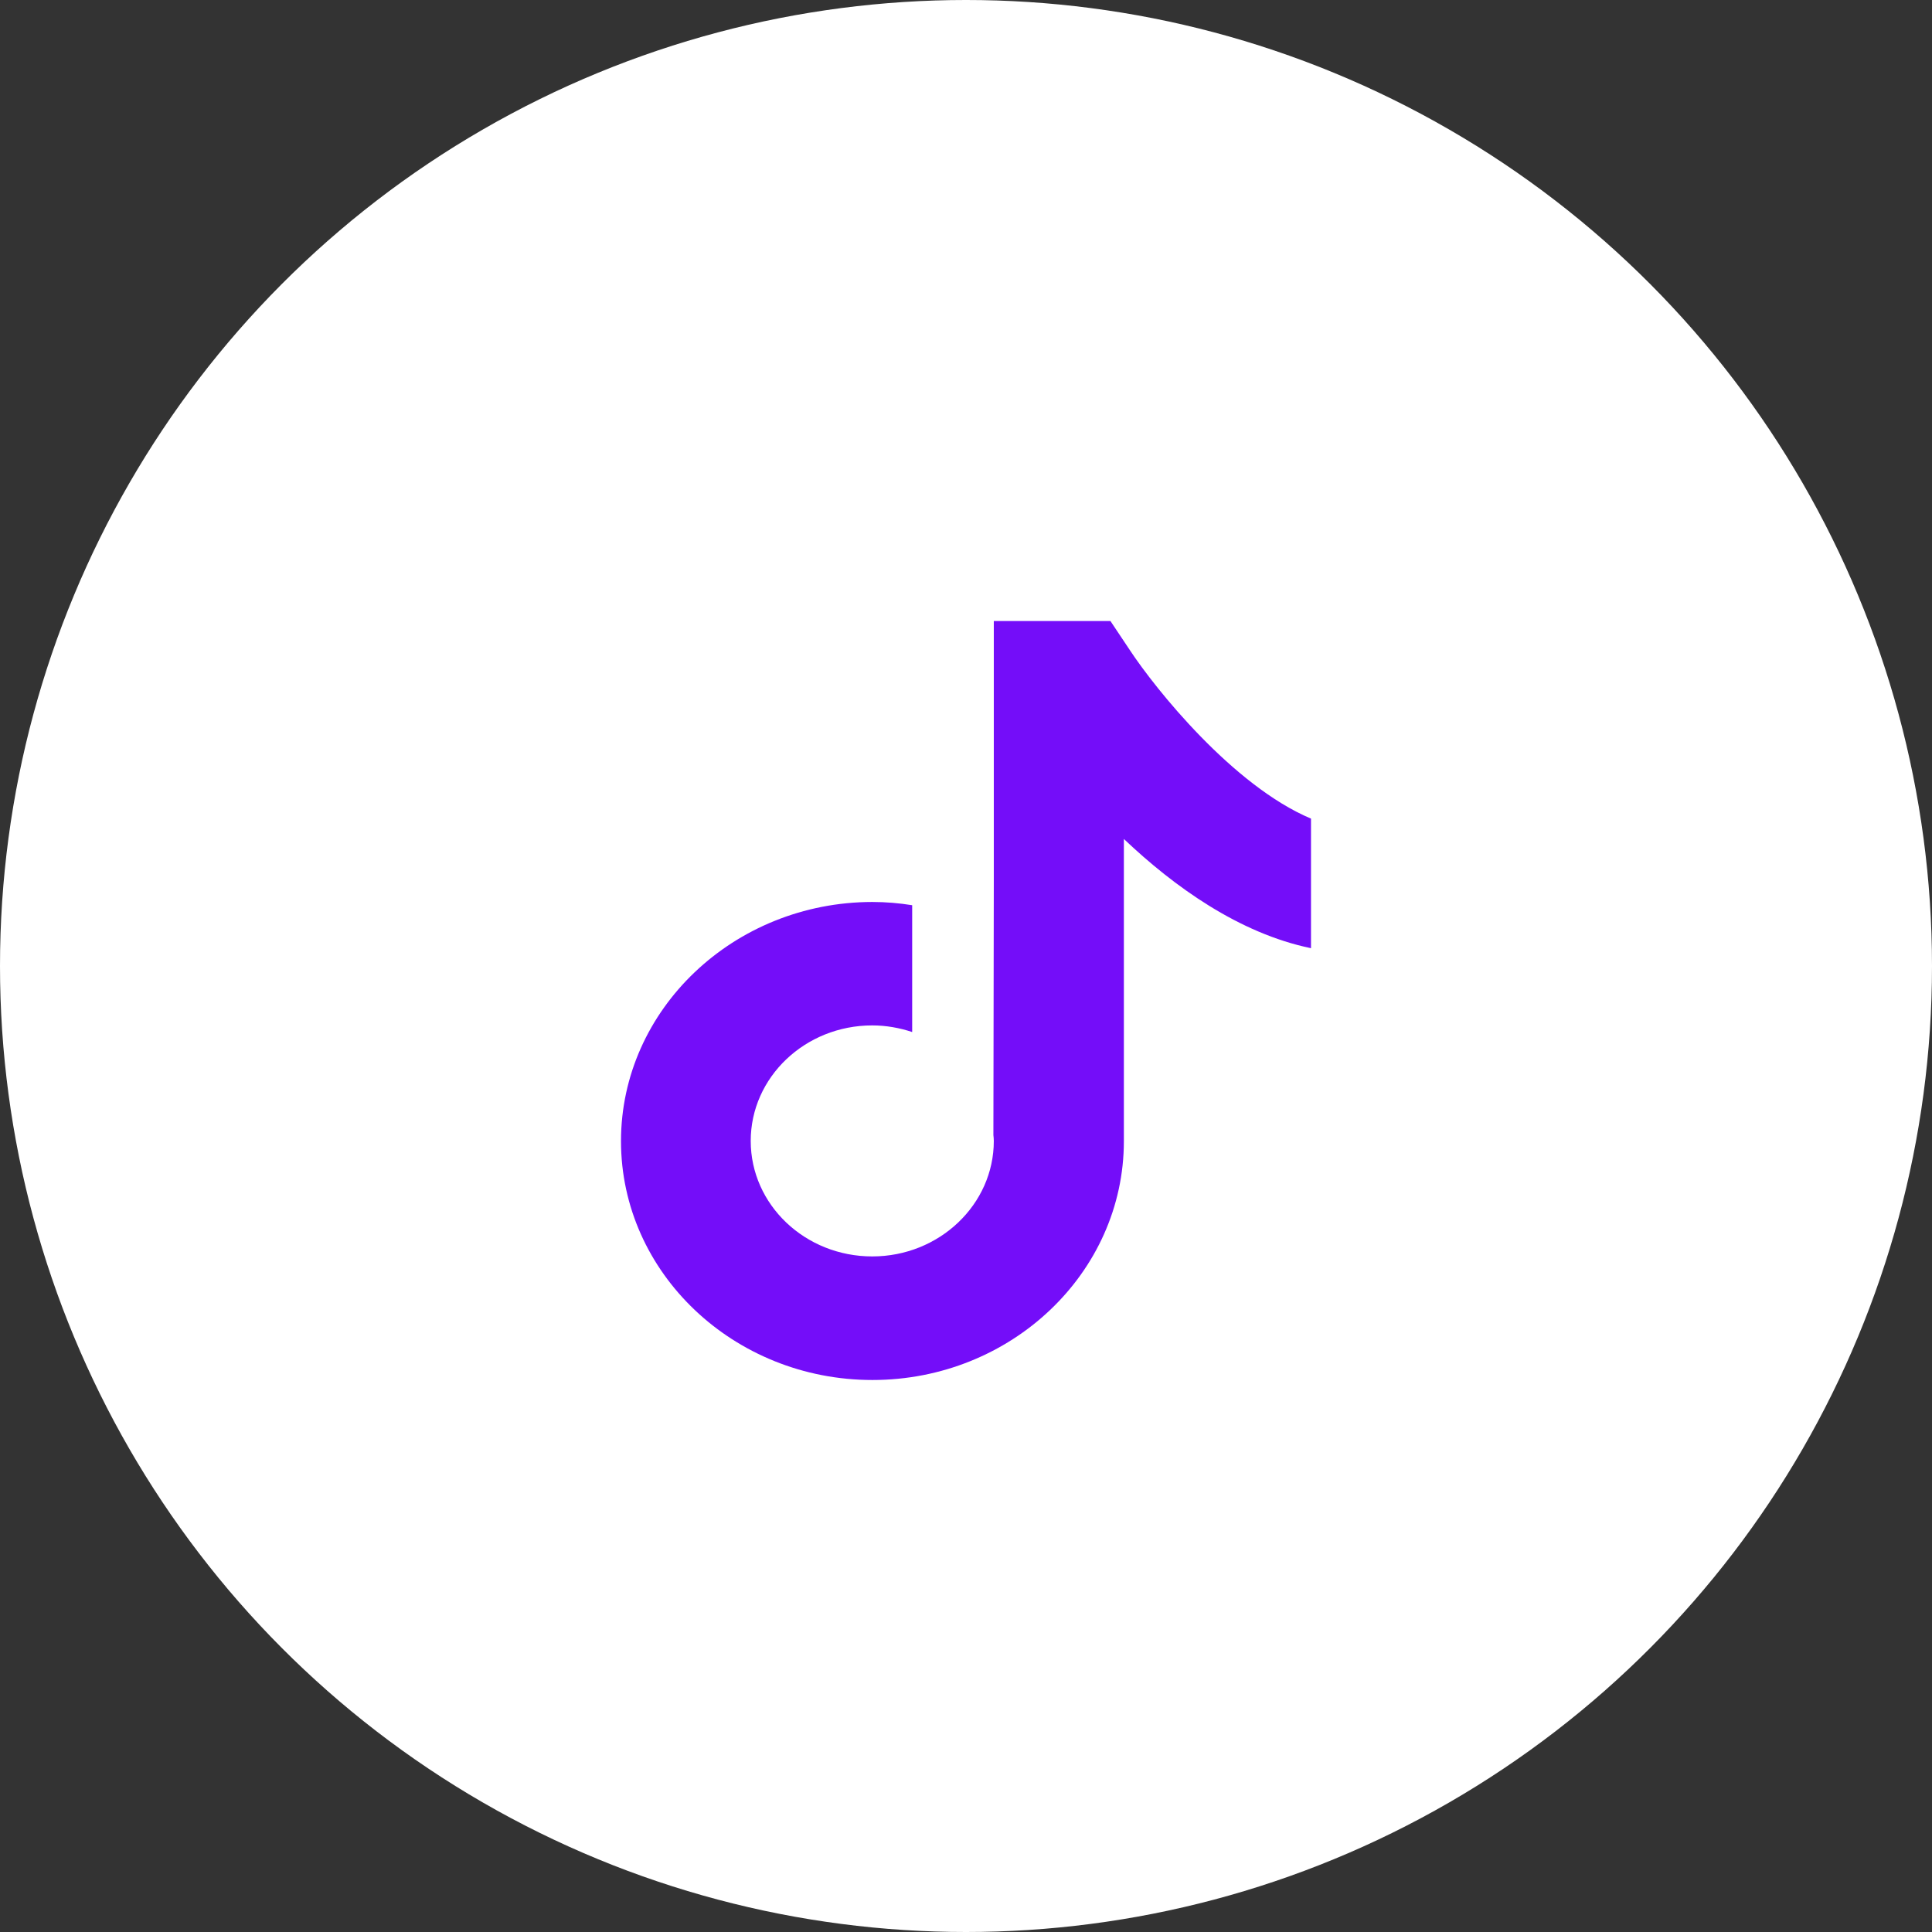 <svg width="28" height="28" viewBox="0 0 28 28" fill="none" xmlns="http://www.w3.org/2000/svg">
<rect x="0" y="0" width="28" height="28" fill="#333333" stroke="none"/>
<g id="TikTok">
<circle id="Ellipse 10" cx="14" cy="14" r="14" fill="white"/>
<path id="TikTok_2" d="M16.372 9.418L16.093 9H14.403V12.769L14.397 16.45C14.4 16.477 14.403 16.508 14.403 16.535C14.403 17.456 13.614 18.209 12.641 18.209C11.668 18.209 10.88 17.459 10.88 16.535C10.88 15.613 11.668 14.861 12.641 14.861C12.843 14.861 13.039 14.897 13.22 14.957V13.119C13.033 13.089 12.84 13.072 12.641 13.072C10.635 13.075 9 14.629 9 16.538C9 18.447 10.635 20 12.644 20C14.653 20 16.288 18.447 16.288 16.538V12.159C17.017 12.851 17.958 13.526 19 13.742V11.864C17.869 11.388 16.743 9.982 16.372 9.418Z" fill="#740DF9"/>
</g>
</svg>
